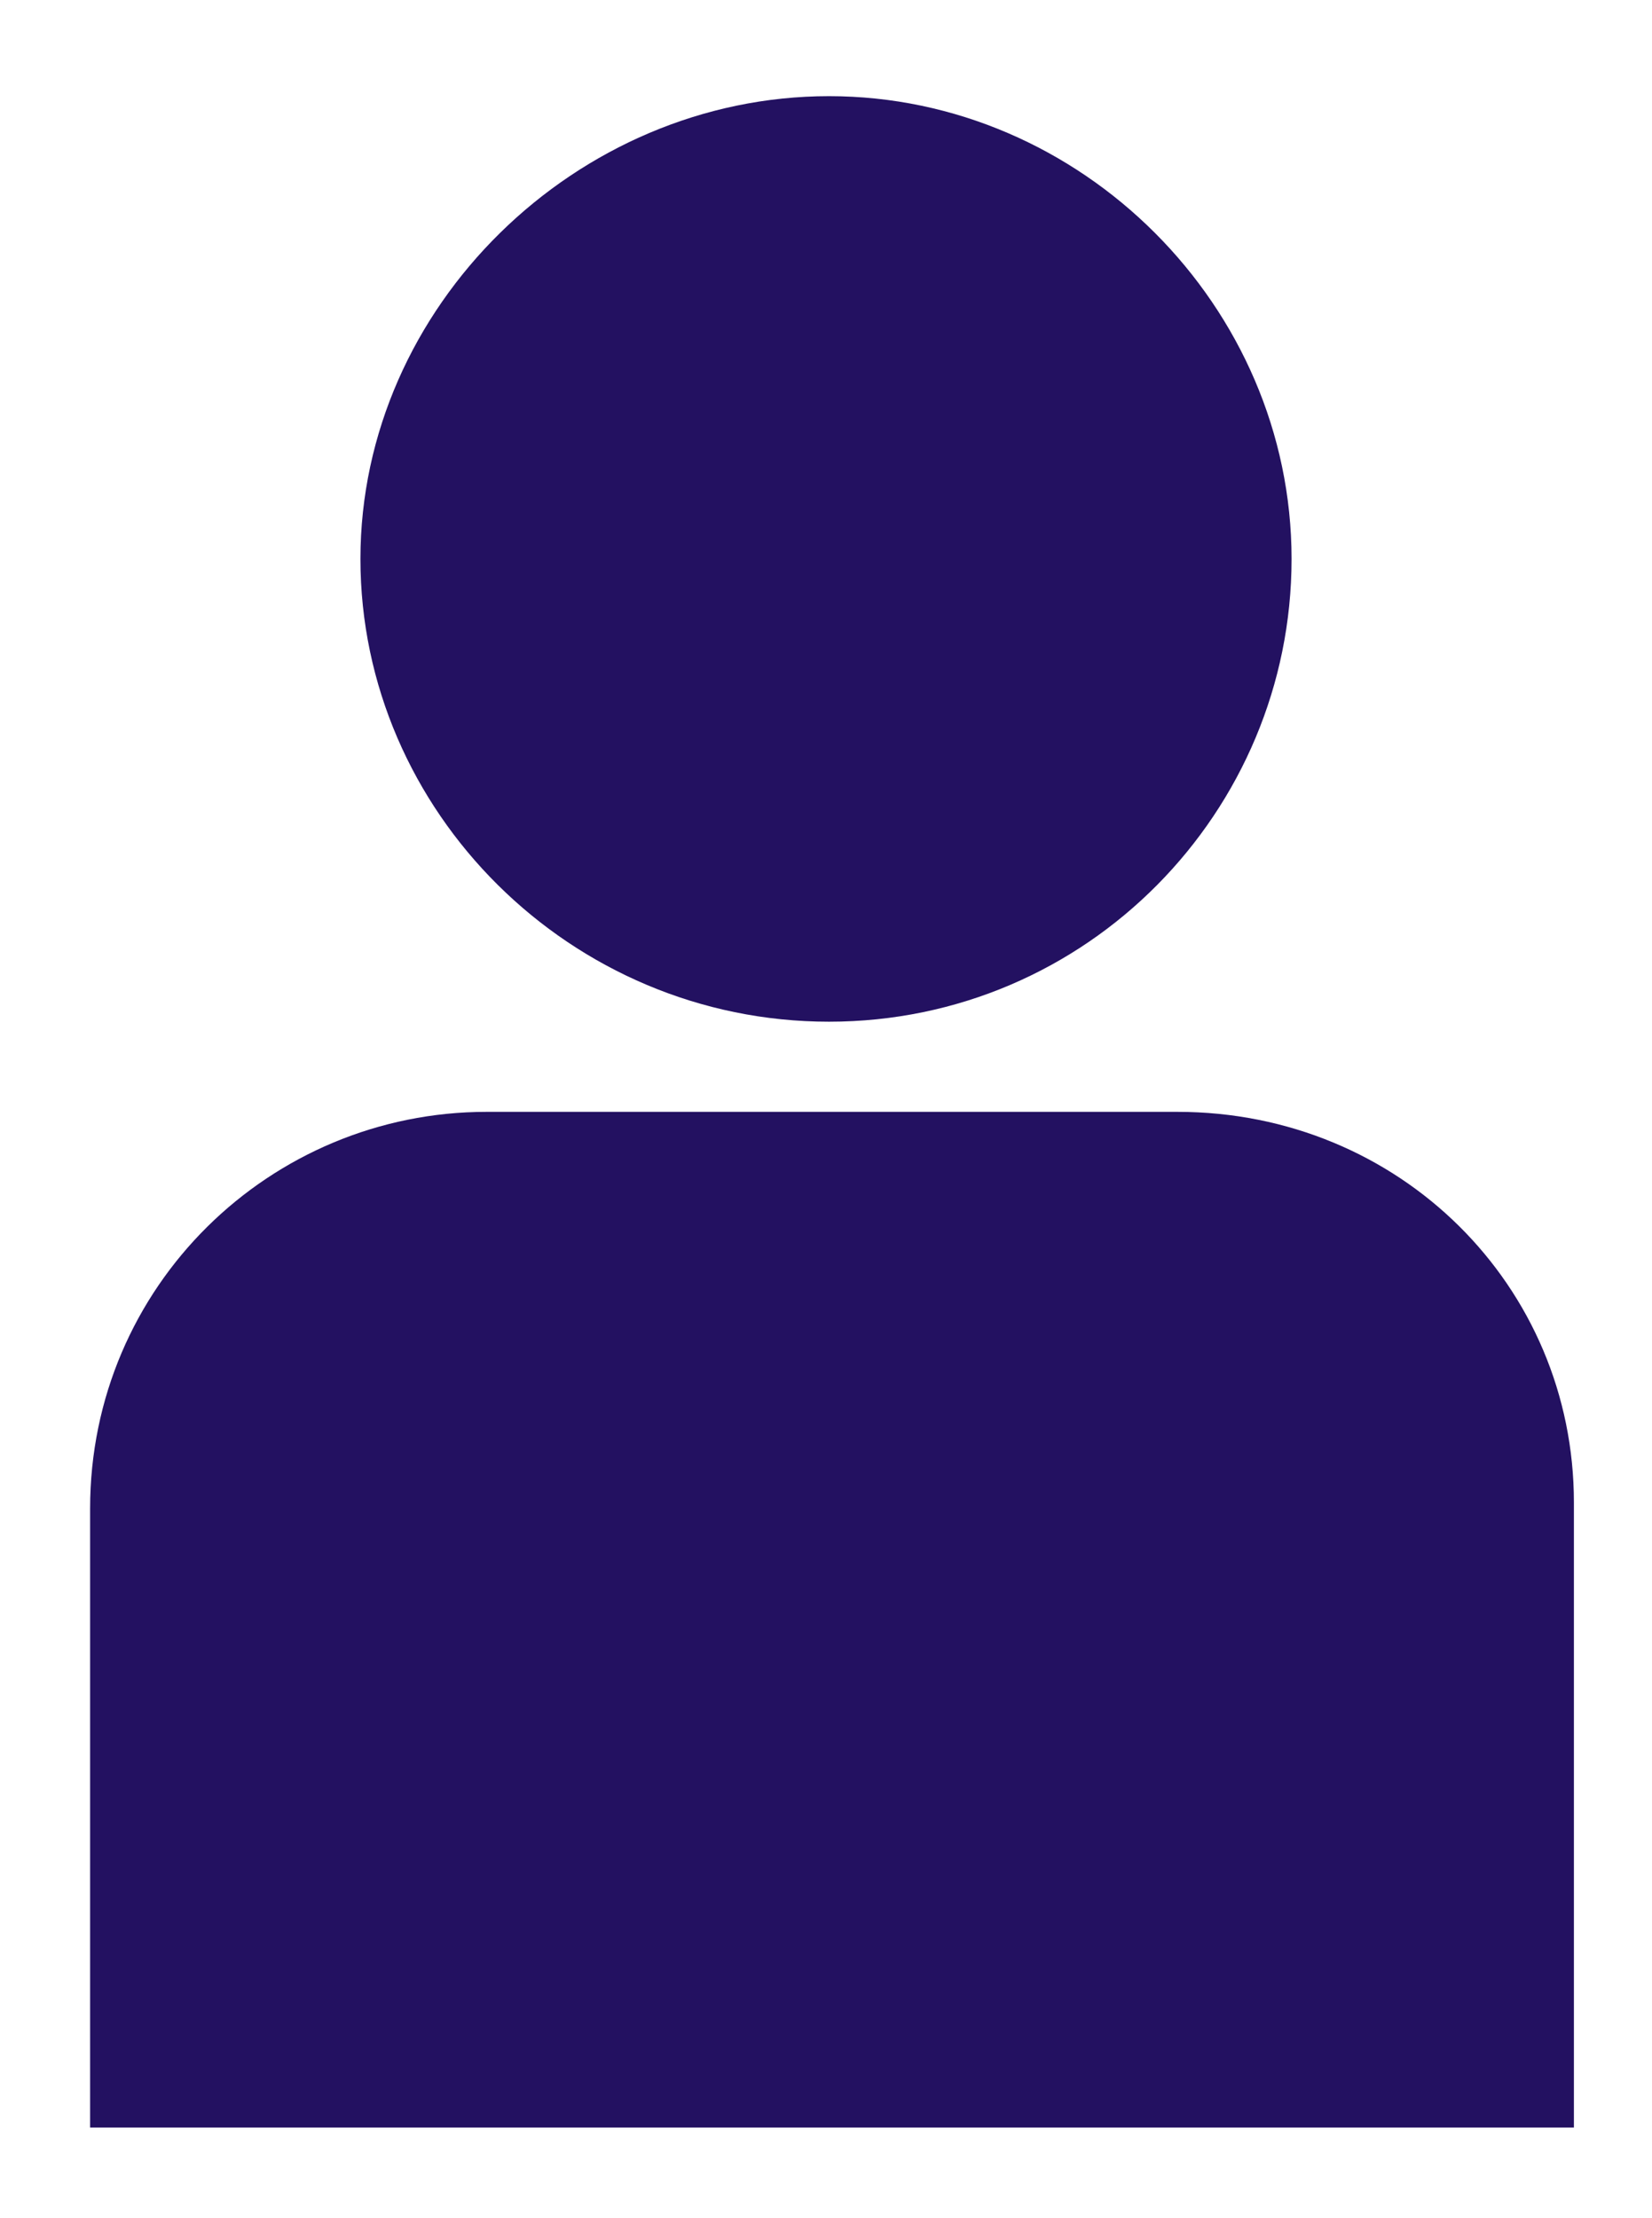 <svg xmlns="http://www.w3.org/2000/svg" viewBox="0 0 27.5 36.9"><style type="text/css"> .st0{fill:#231161;} </style><path class="st0" d="m13.8 17c4.3 0 7.7-3.5 7.7-7.7C21.5 5.1 18 1.6 13.8 1.6 9.6 1.6 6 5.1 6 9.3 6 13.5 9.5 17 13.8 17Z"/><path class="st0" d="M19.6 18.5H8.1c-3.6 0-6.6 2.9-6.6 6.6V35.4H26.2V25c0-3.6-2.9-6.5-6.6-6.5z"/></svg>
